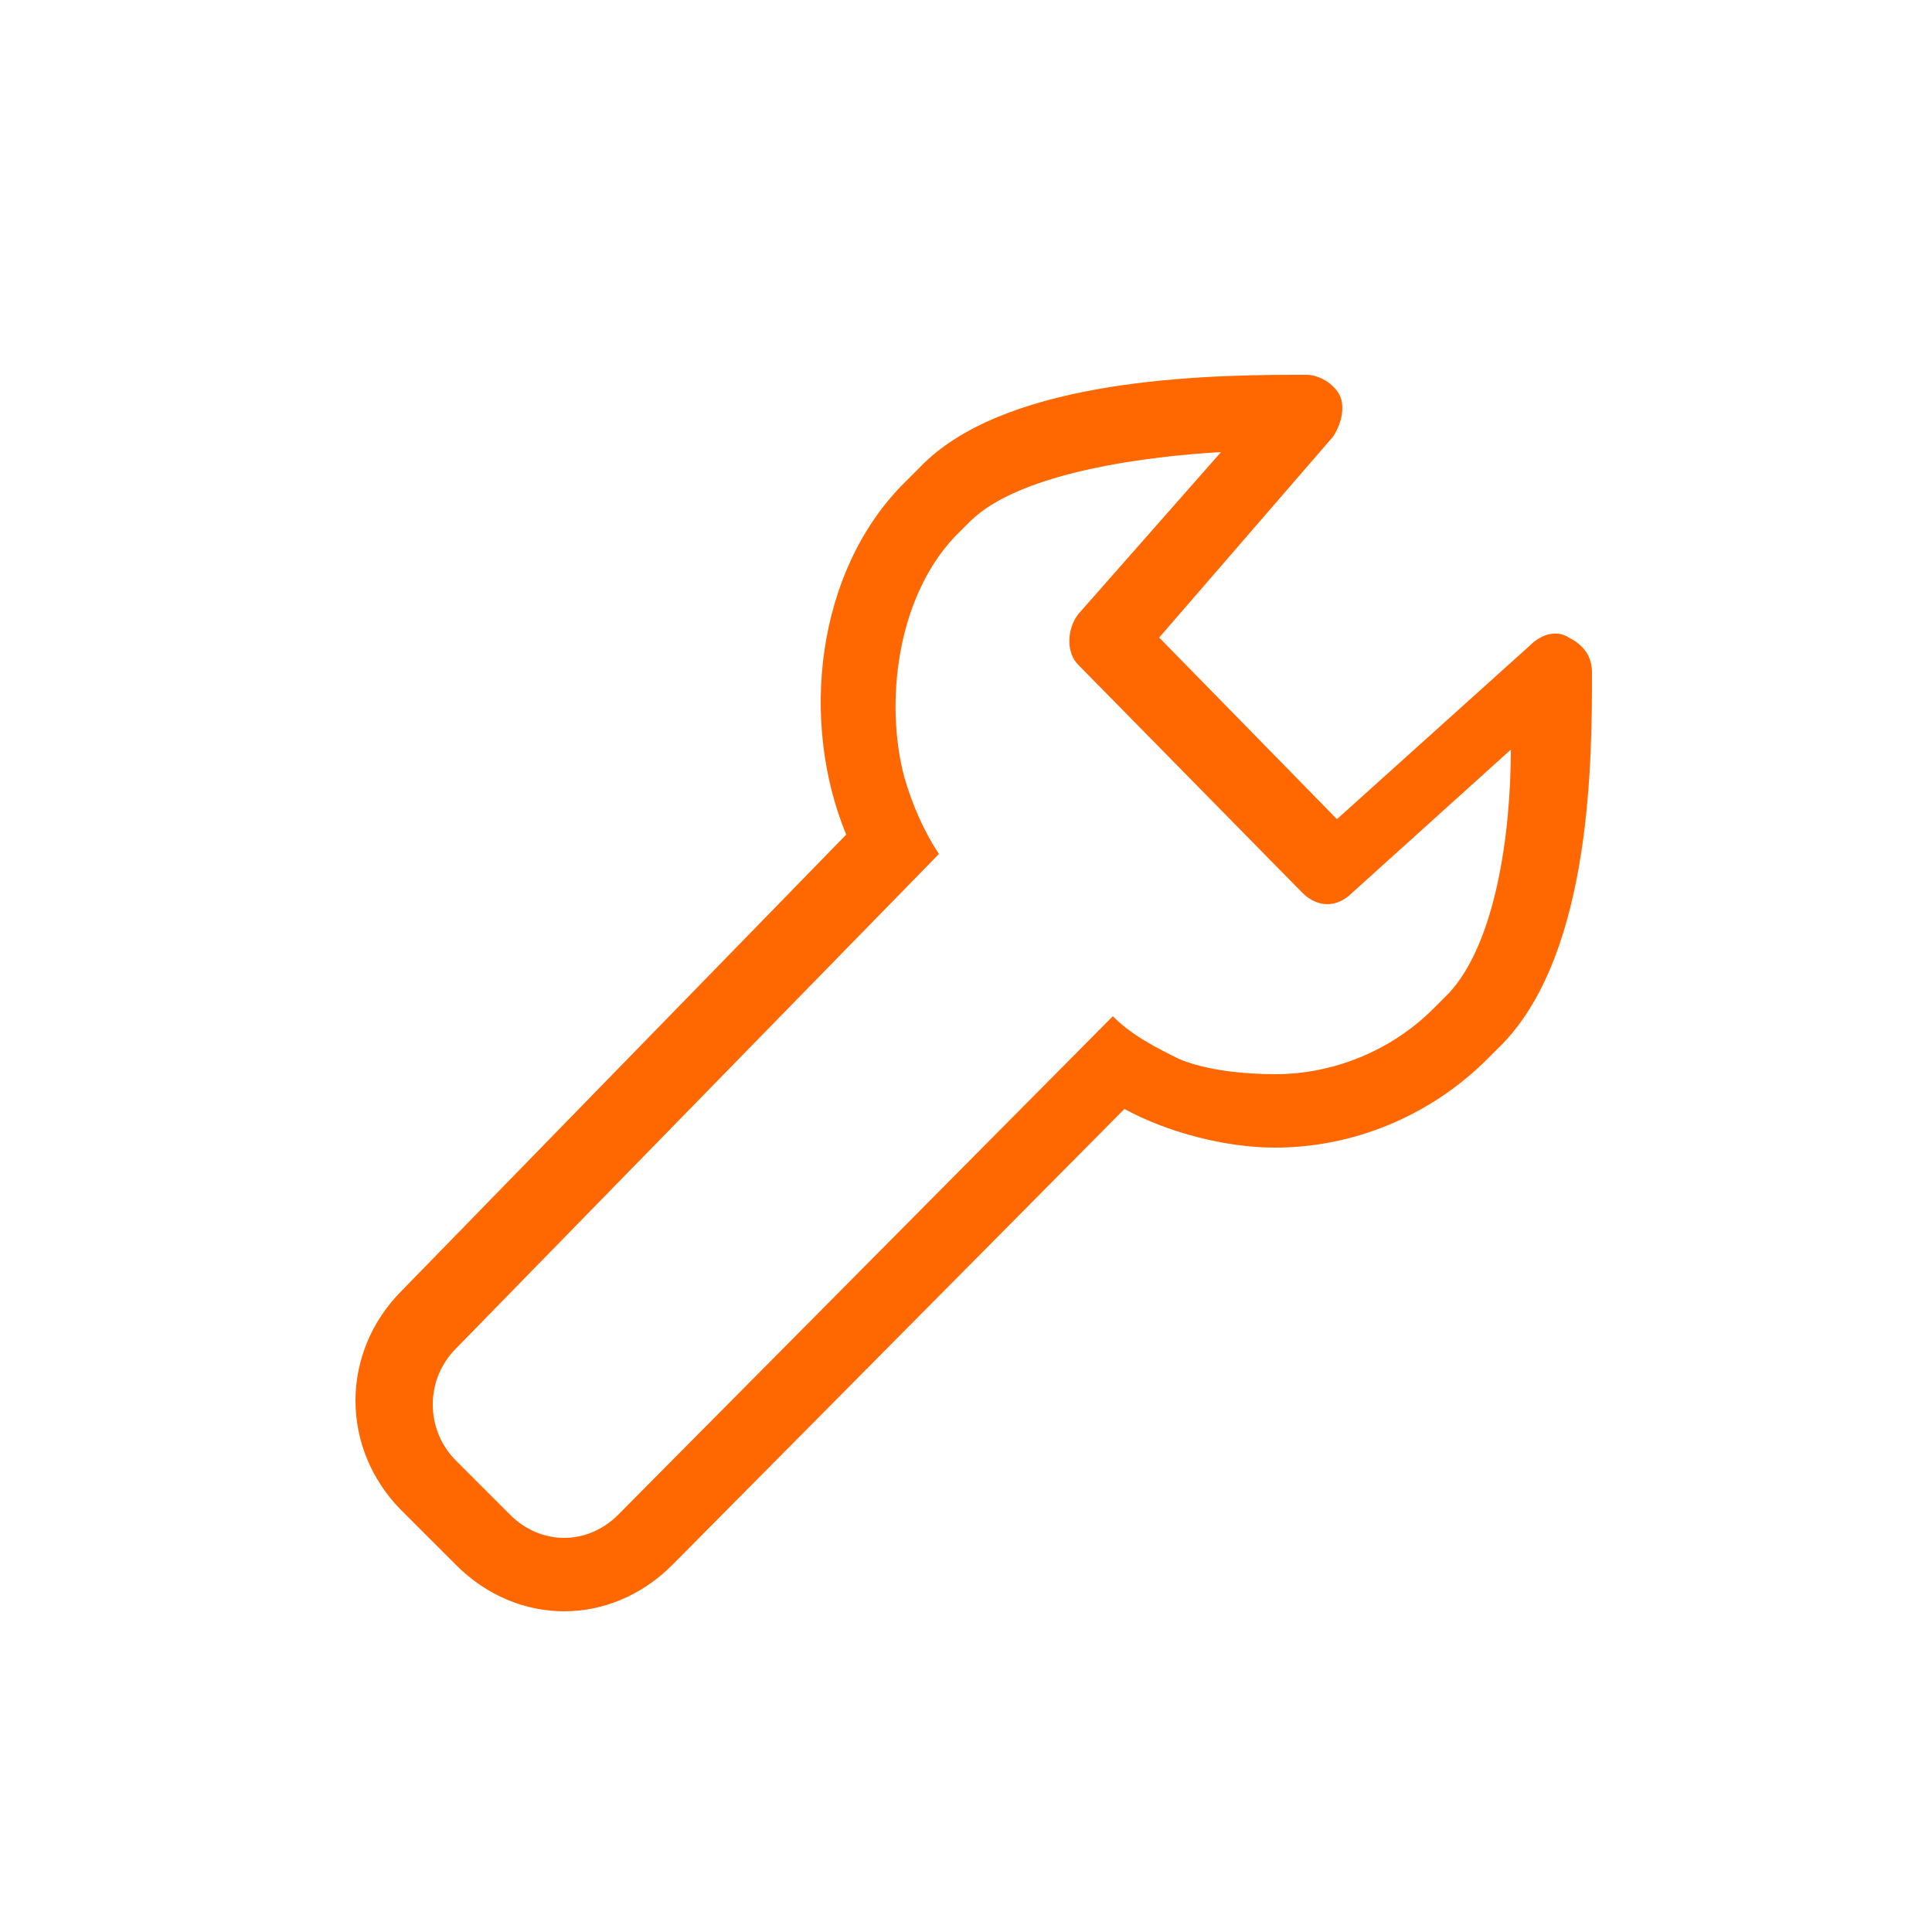 <?xml version="1.0" standalone="no"?><!DOCTYPE svg PUBLIC "-//W3C//DTD SVG 1.1//EN" "http://www.w3.org/Graphics/SVG/1.1/DTD/svg11.dtd"><svg t="1614147176236" class="icon" viewBox="0 0 1024 1024" version="1.1" xmlns="http://www.w3.org/2000/svg" p-id="18746" xmlns:xlink="http://www.w3.org/1999/xlink" width="20" height="20"><defs><style type="text/css"></style></defs><path d="M831.488 337.92c-6.144-4.096-14.336-2.048-20.48 4.096l-102.4 92.16L614.4 337.92l92.16-106.496c4.096-6.144 6.144-14.336 4.096-20.48s-10.24-12.288-18.432-12.288l-6.144 0c-57.344 0-155.648 4.096-198.656 49.152l-8.192 8.192c-47.104 47.104-55.296 126.976-30.72 186.368L212.992 684.032c-32.768 32.768-32.768 83.968 0 116.736l28.672 28.672c16.384 16.384 36.864 24.576 57.344 24.576s40.96-8.192 57.344-24.576l239.616-241.664c22.528 12.288 53.248 20.48 79.872 20.48 40.96 0 81.92-16.384 112.64-47.104l8.192-8.192c47.104-49.152 47.104-151.552 47.104-196.608C843.776 348.16 839.68 342.016 831.488 337.92zM768 526.336l-8.192 8.192c-22.528 22.528-53.248 34.816-83.968 34.816-16.384 0-36.864-2.048-51.2-8.192-12.288-6.144-24.576-12.288-34.816-22.528L327.68 802.816c-8.192 8.192-18.432 12.288-28.672 12.288s-20.48-4.096-28.672-12.288l-28.672-28.672c-16.384-16.384-16.384-43.008 0-59.392l256-262.144c-8.192-12.288-14.336-26.624-18.432-40.96l0 0c-10.24-38.912-4.096-94.208 26.624-126.976l8.192-8.192c26.624-26.624 96.256-34.816 133.12-36.864l-75.776 86.016c-6.144 8.192-6.144 20.48 0 26.624l118.784 120.832c8.192 8.192 18.432 8.192 26.624 0l83.968-75.776C800.768 442.368 792.576 499.712 768 526.336z" p-id="18747" fill="#ff6700"></path></svg>